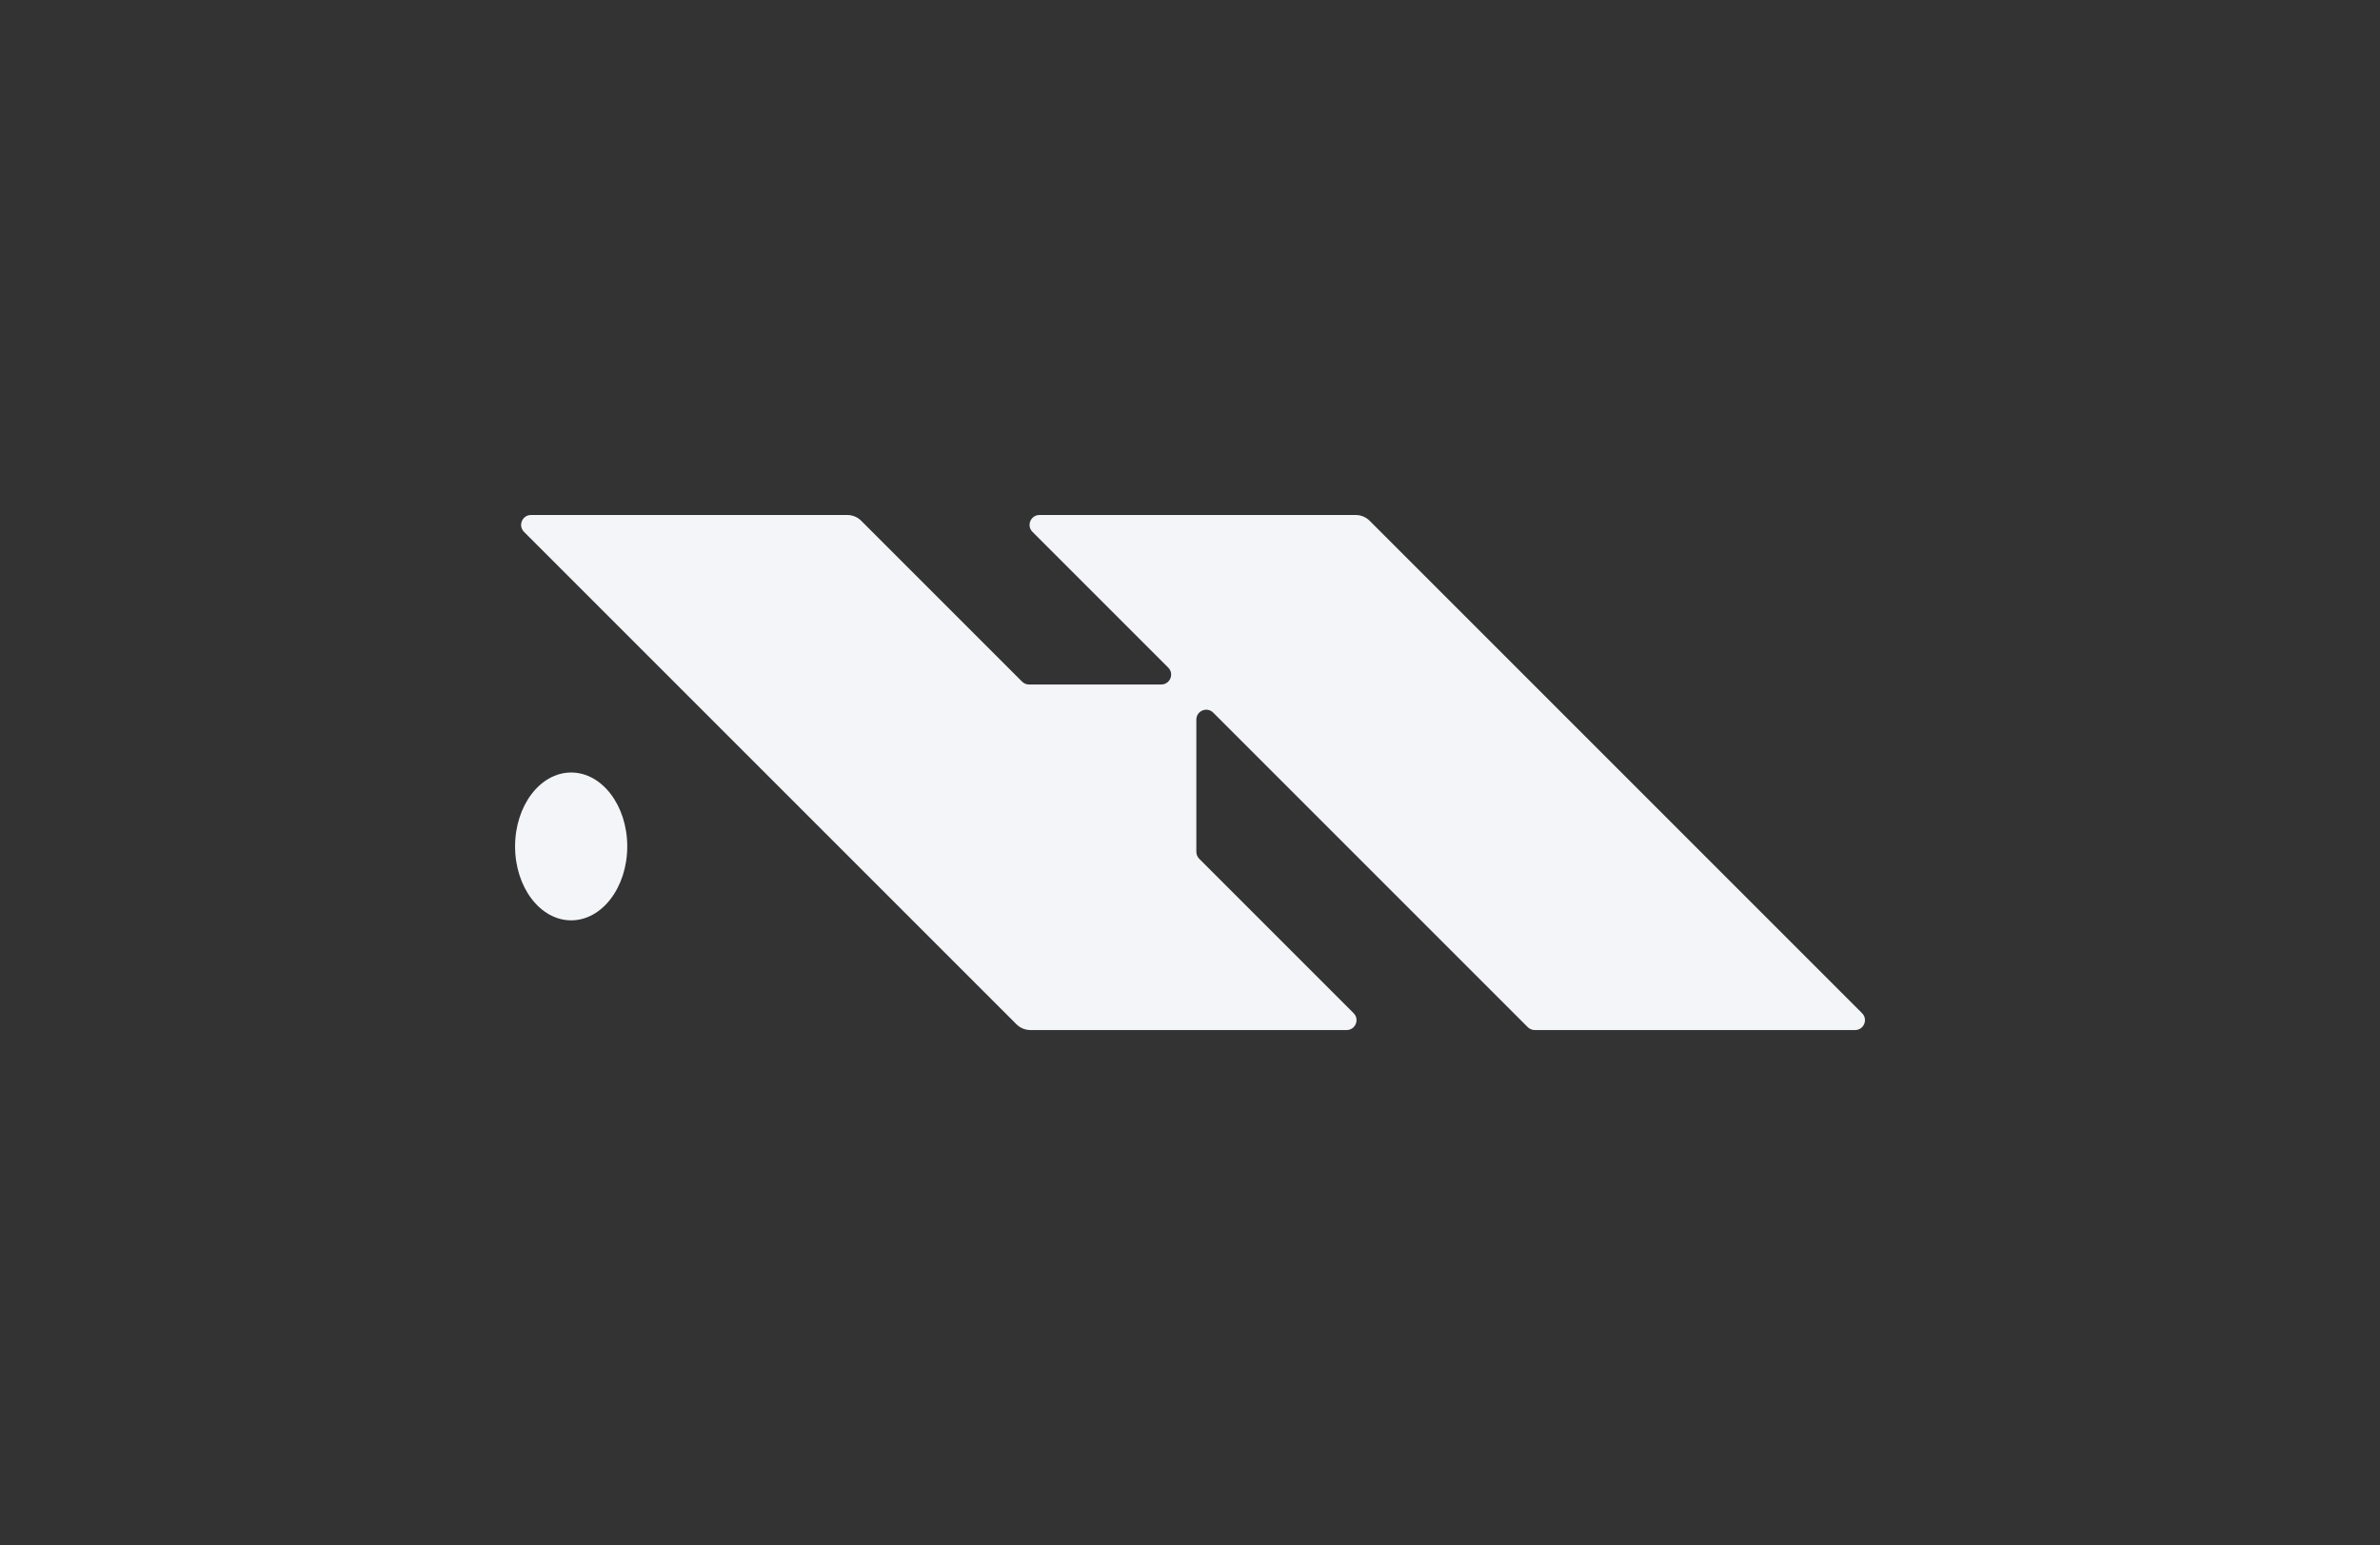 <?xml version="1.0" encoding="UTF-8"?>
<svg id="Layer_1" data-name="Layer 1" xmlns="http://www.w3.org/2000/svg" viewBox="0 0 722.17 468.86">
  <rect x="0" y="0" width="722.17" height="468.86" fill="#333333" stroke="none"/>
  <defs>
    <style>
      .cls-1 {
        fill: #f3f5f8;
        stroke-width: 0px;
      }
    </style>
  </defs>
  <ellipse class="cls-1" cx="173.31" cy="256.85" rx="17.02" ry="22.43"/>
  <path class="cls-1" d="M465.69,312.57h97.2c2.67,0,4.01-3.23,2.12-5.12l-149.4-149.41c-1.13-1.13-2.65-1.76-4.24-1.76h-95.96c-2.67,0-4.01,3.23-2.12,5.12l41.19,41.19c1.89,1.89.55,5.12-2.12,5.12h-40.12c-.8,0-1.56-.32-2.12-.88l-48.79-48.79c-1.13-1.13-2.65-1.76-4.24-1.76h-95.96c-2.67,0-4.01,3.23-2.12,5.12l149.41,149.41c1.13,1.13,2.65,1.76,4.24,1.76h95.95c2.67,0,4.01-3.23,2.12-5.12l-46.84-46.84c-.56-.56-.88-1.33-.88-2.12v-40.12c0-2.67,3.23-4.01,5.12-2.12l95.44,95.44c.56.56,1.33.88,2.12.88Z"/>
</svg>